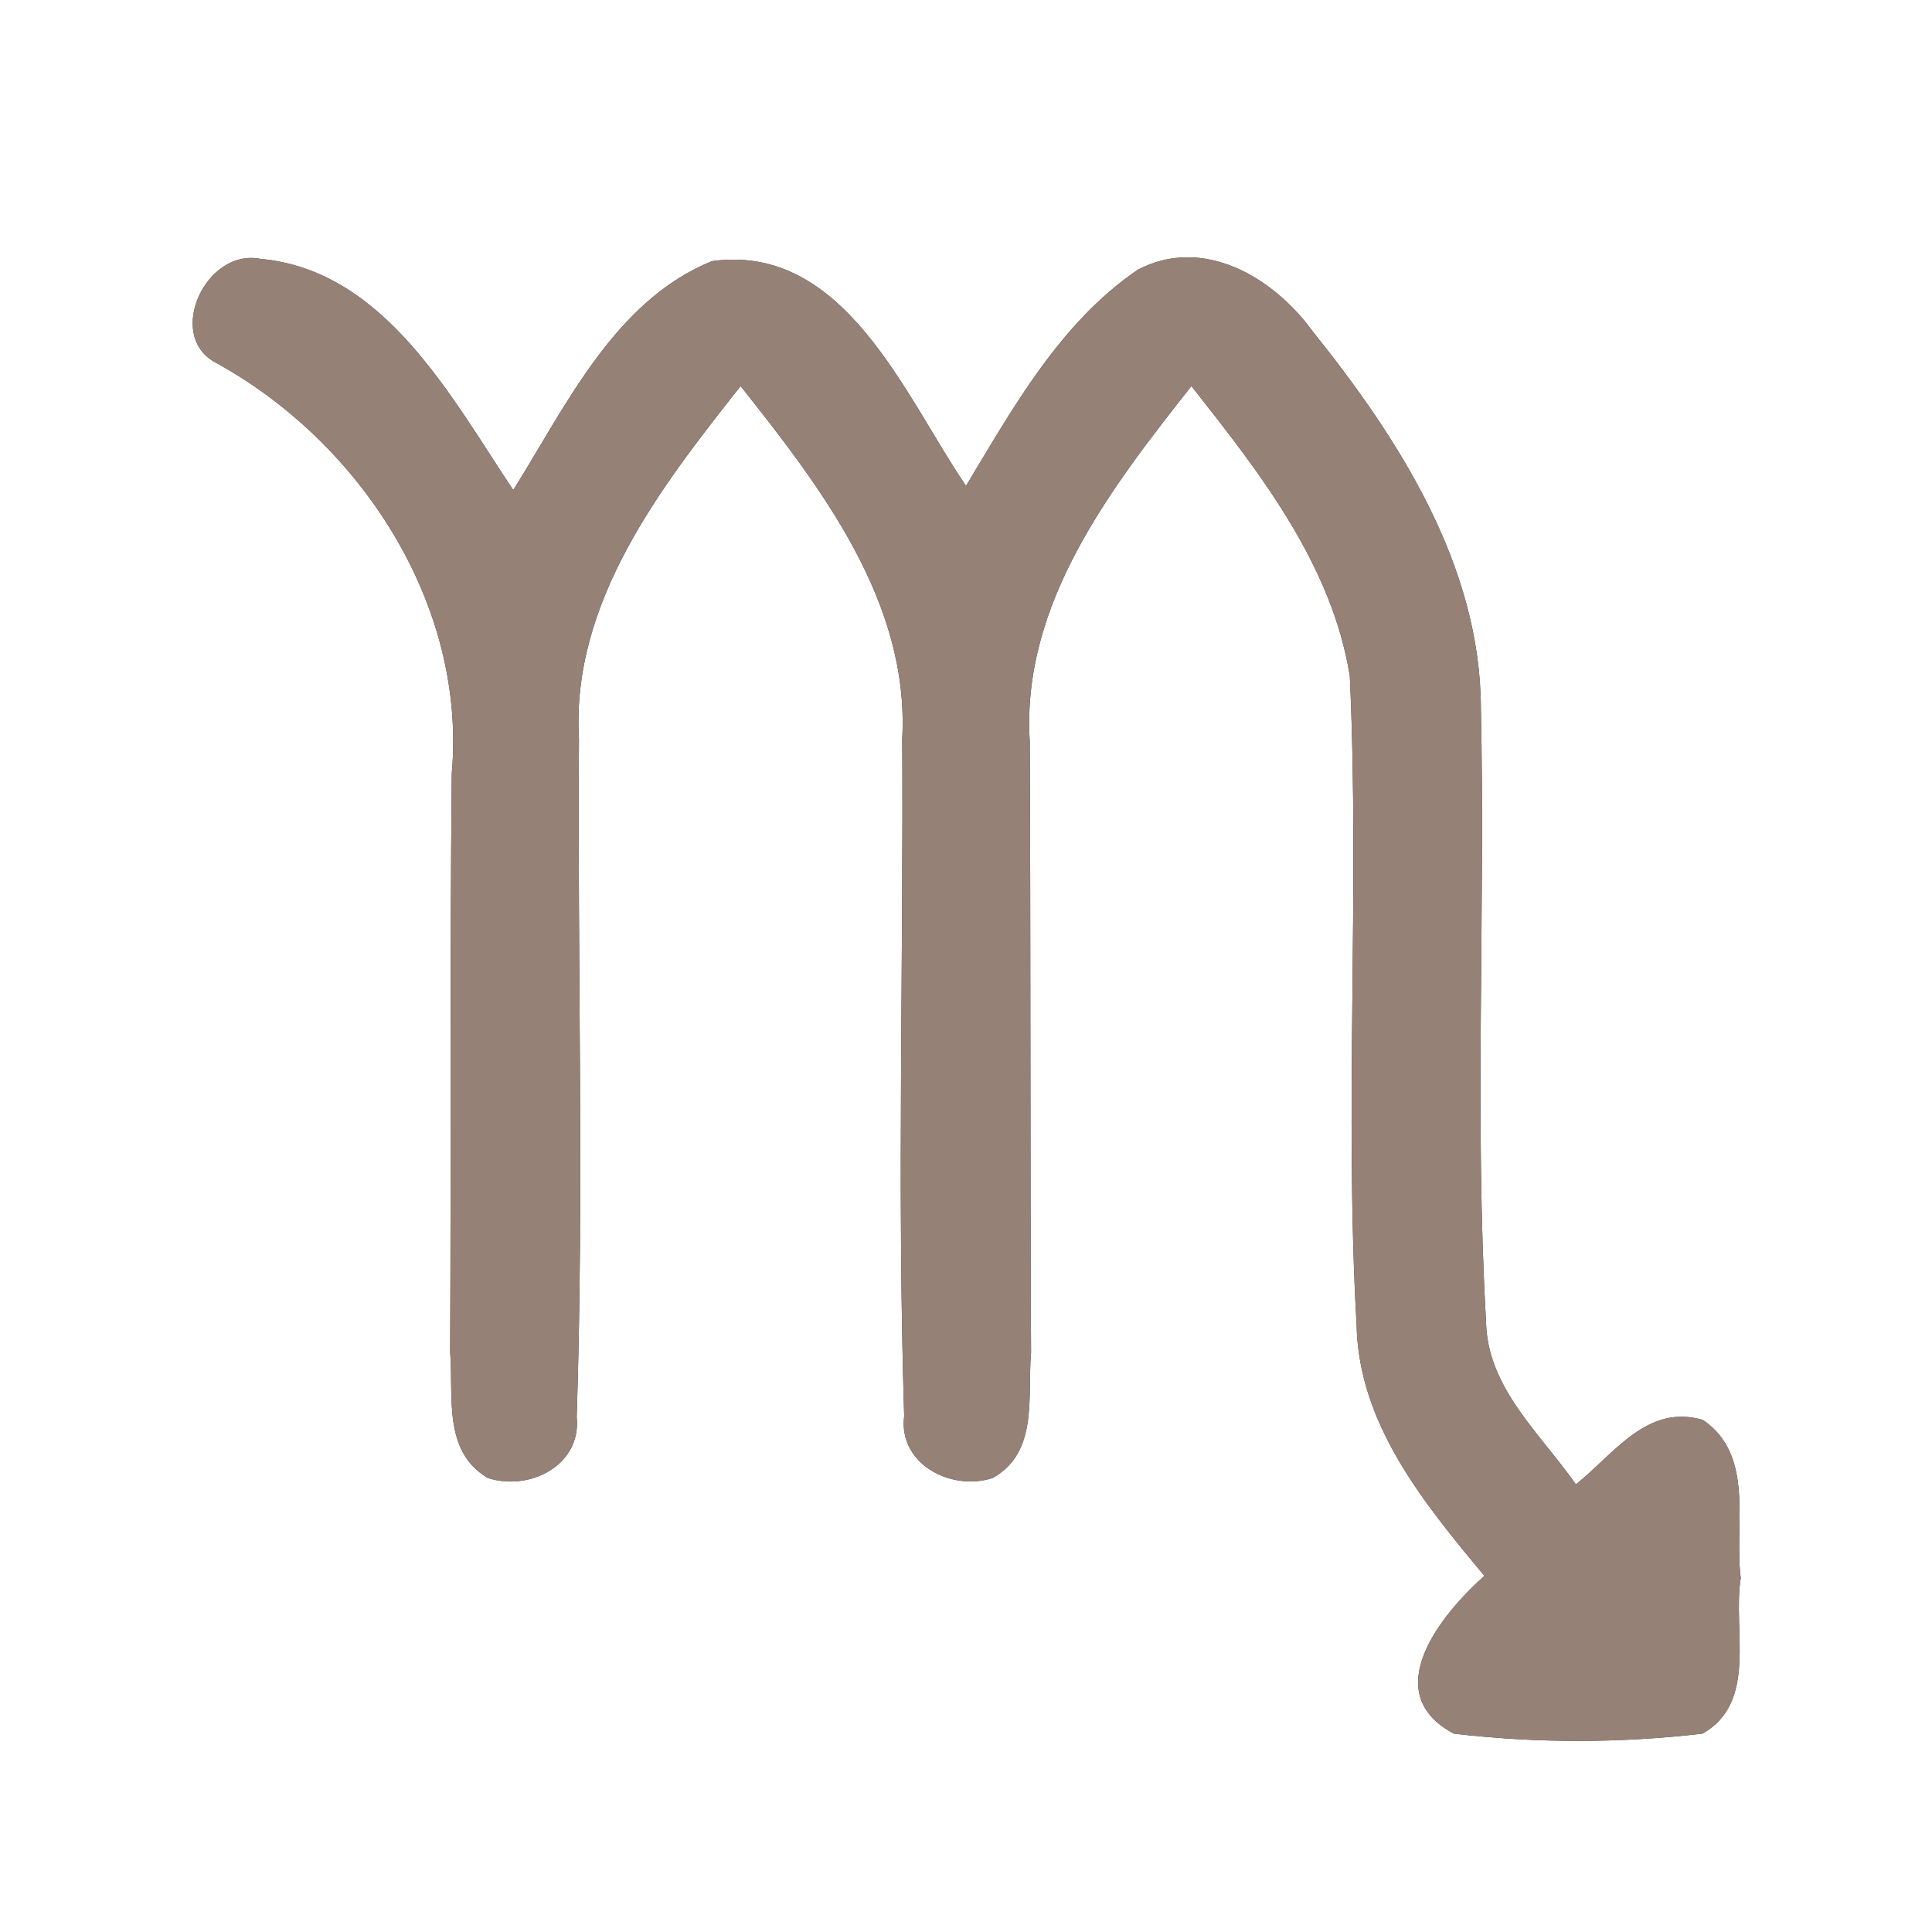 <?xml version="1.0" encoding="UTF-8" ?>
<!DOCTYPE svg PUBLIC "-//W3C//DTD SVG 1.1//EN" "http://www.w3.org/Graphics/SVG/1.1/DTD/svg11.dtd">
<svg width="60pt" height="60pt" viewBox="0 0 60 60" version="1.1" xmlns="http://www.w3.org/2000/svg">
<rect x="0" y="0" width="60" height="60" fill="#333333" stroke="none"/>
<g id="#ffffffff">
<path fill="#ffffff" opacity="1.00" d=" M 0.00 0.00 L 60.00 0.00 L 60.00 60.00 L 0.00 60.00 L 0.00 0.00 M 6.66 11.24 C 11.18 13.70 14.50 18.77 14.03 24.02 C 13.97 30.01 14.01 36.00 13.98 41.99 C 14.09 43.35 13.74 45.07 15.15 45.90 C 16.44 46.32 18.06 45.51 17.91 44.01 C 18.14 37.00 17.93 29.98 17.98 22.96 C 17.73 18.71 20.51 15.14 23.00 11.99 C 25.49 15.13 28.25 18.70 28.02 22.94 C 28.06 29.95 27.86 36.96 28.08 43.97 C 27.89 45.47 29.54 46.32 30.83 45.90 C 32.26 45.10 31.90 43.36 32.02 42.01 C 31.99 35.68 32.01 29.36 31.98 23.03 C 31.71 18.75 34.50 15.16 37.00 11.99 C 39.11 14.66 41.37 17.54 41.92 21.00 C 42.23 27.71 41.75 34.43 42.13 41.14 C 42.19 44.23 44.23 46.69 46.10 48.94 C 44.76 50.13 42.77 52.57 45.15 53.84 C 47.71 54.14 50.31 54.14 52.87 53.84 C 54.60 52.87 53.80 50.60 54.06 49.01 C 53.85 47.36 54.51 45.21 52.89 44.10 C 51.16 43.58 50.12 45.16 48.94 46.10 C 47.85 44.53 46.19 43.11 46.15 41.05 C 45.79 34.71 46.13 28.35 45.99 22.00 C 45.98 17.56 43.43 13.61 40.75 10.27 C 39.54 8.61 37.36 7.31 35.33 8.38 C 32.92 10.03 31.47 12.65 30.00 15.09 C 28.10 12.30 26.23 7.54 22.11 8.11 C 19.09 9.34 17.58 12.60 15.94 15.22 C 14.01 12.33 11.94 8.39 8.09 8.04 C 6.41 7.70 5.15 10.38 6.66 11.24 Z" />
</g>
<g id="#000000ff">
<path fill="#968176" opacity="1.00" d=" M 6.66 11.24 C 5.15 10.38 6.41 7.70 8.09 8.04 C 11.94 8.39 14.01 12.33 15.94 15.22 C 17.58 12.60 19.09 9.34 22.11 8.11 C 26.23 7.54 28.10 12.30 30.00 15.09 C 31.47 12.65 32.92 10.03 35.33 8.38 C 37.36 7.31 39.54 8.61 40.75 10.27 C 43.43 13.61 45.98 17.56 45.99 22.00 C 46.13 28.35 45.79 34.71 46.15 41.05 C 46.19 43.11 47.85 44.53 48.94 46.10 C 50.12 45.16 51.16 43.58 52.89 44.10 C 54.51 45.21 53.85 47.36 54.06 49.01 C 53.80 50.60 54.60 52.87 52.87 53.84 C 50.31 54.14 47.71 54.14 45.15 53.84 C 42.77 52.57 44.76 50.13 46.10 48.94 C 44.23 46.69 42.19 44.23 42.13 41.14 C 41.75 34.43 42.23 27.71 41.92 21.00 C 41.37 17.54 39.11 14.66 37.00 11.99 C 34.50 15.16 31.71 18.75 31.98 23.03 C 32.01 29.36 31.99 35.68 32.02 42.01 C 31.90 43.36 32.26 45.10 30.83 45.90 C 29.54 46.32 27.89 45.47 28.08 43.97 C 27.86 36.96 28.06 29.95 28.02 22.94 C 28.25 18.70 25.49 15.13 23.00 11.99 C 20.51 15.14 17.73 18.71 17.98 22.96 C 17.93 29.98 18.14 37.00 17.91 44.01 C 18.06 45.51 16.44 46.32 15.15 45.90 C 13.74 45.07 14.09 43.35 13.98 41.99 C 14.01 36.00 13.97 30.01 14.03 24.02 C 14.50 18.77 11.18 13.70 6.66 11.24 Z" />
</g>
</svg>
